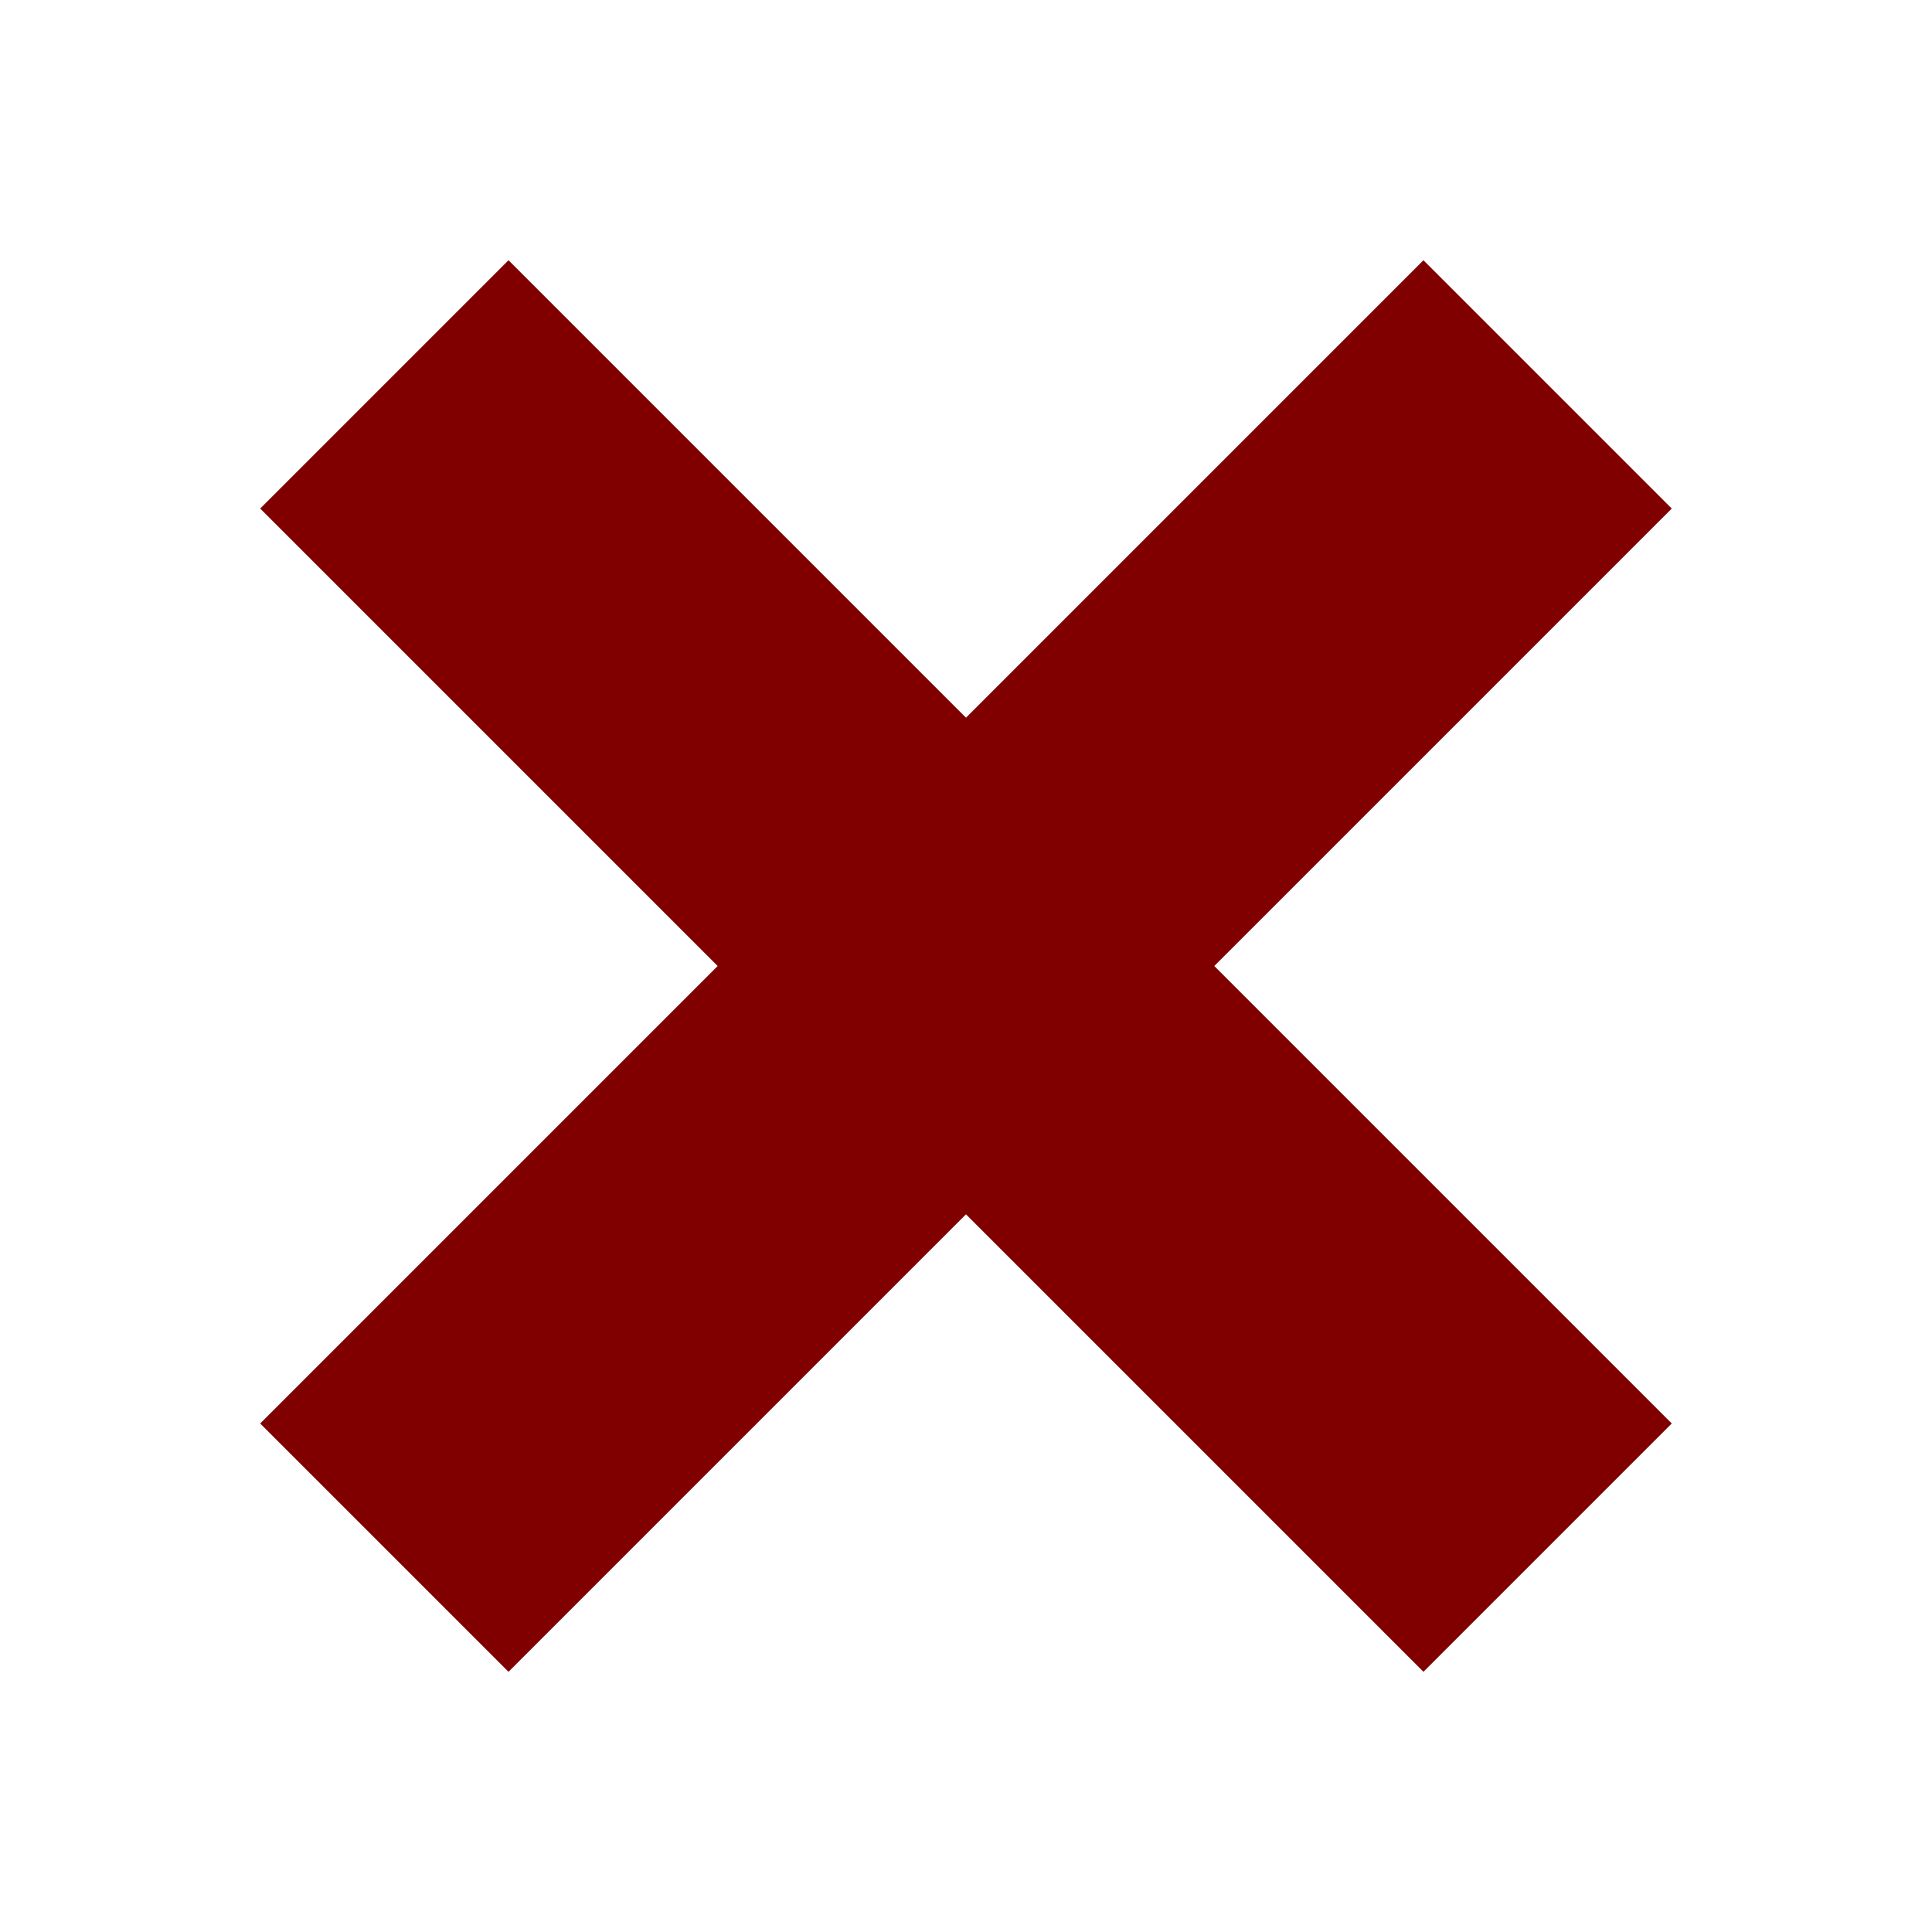 <?xml version="1.0" encoding="UTF-8" standalone="no"?>
<!-- Created with Inkscape (http://www.inkscape.org/) -->

<svg
   width="120"
   height="120"
   viewBox="0 0 31.75 31.75"
   version="1.1"
   id="svg5"
   inkscape:version="1.1 (c4e8f9ed74, 2021-05-24)"
   sodipodi:docname="invalid.svg"
   xmlns:inkscape="http://www.inkscape.org/namespaces/inkscape"
   xmlns:sodipodi="http://sodipodi.sourceforge.net/DTD/sodipodi-0.dtd"
   xmlns="http://www.w3.org/2000/svg"
   xmlns:svg="http://www.w3.org/2000/svg">
  <sodipodi:namedview
     id="namedview7"
     pagecolor="#ffffff"
     bordercolor="#111111"
     borderopacity="1"
     inkscape:pageshadow="0"
     inkscape:pageopacity="0"
     inkscape:pagecheckerboard="1"
     inkscape:document-units="mm"
     showgrid="false"
     units="px"
     width="120px"
     inkscape:zoom="6.1647026"
     inkscape:cx="82.485731"
     inkscape:cy="59.775795"
     inkscape:window-width="1894"
     inkscape:window-height="1030"
     inkscape:window-x="12"
     inkscape:window-y="36"
     inkscape:window-maximized="1"
     inkscape:current-layer="layer1">
    <inkscape:grid
       type="xygrid"
       id="grid9" />
  </sodipodi:namedview>
  <defs
     id="defs2" />
  <g
     inkscape:label="Layer 1"
     inkscape:groupmode="layer"
     id="layer1">
    <g
       id="g1421"
       transform="translate(0.179,-0.251)">
      <rect
         style="fill:#800000;stroke:none;stroke-width:0.665"
         id="rect1237"
         width="5.771"
         height="27.035"
         x="-3.19"
         y="8.984"
         transform="rotate(-45)" />
      <rect
         style="fill:#800000;stroke:none;stroke-width:0.665"
         id="rect1417"
         width="5.771"
         height="27.035"
         x="-25.387"
         y="-13.822"
         transform="rotate(-135)" />
    </g>
  </g>
</svg>
